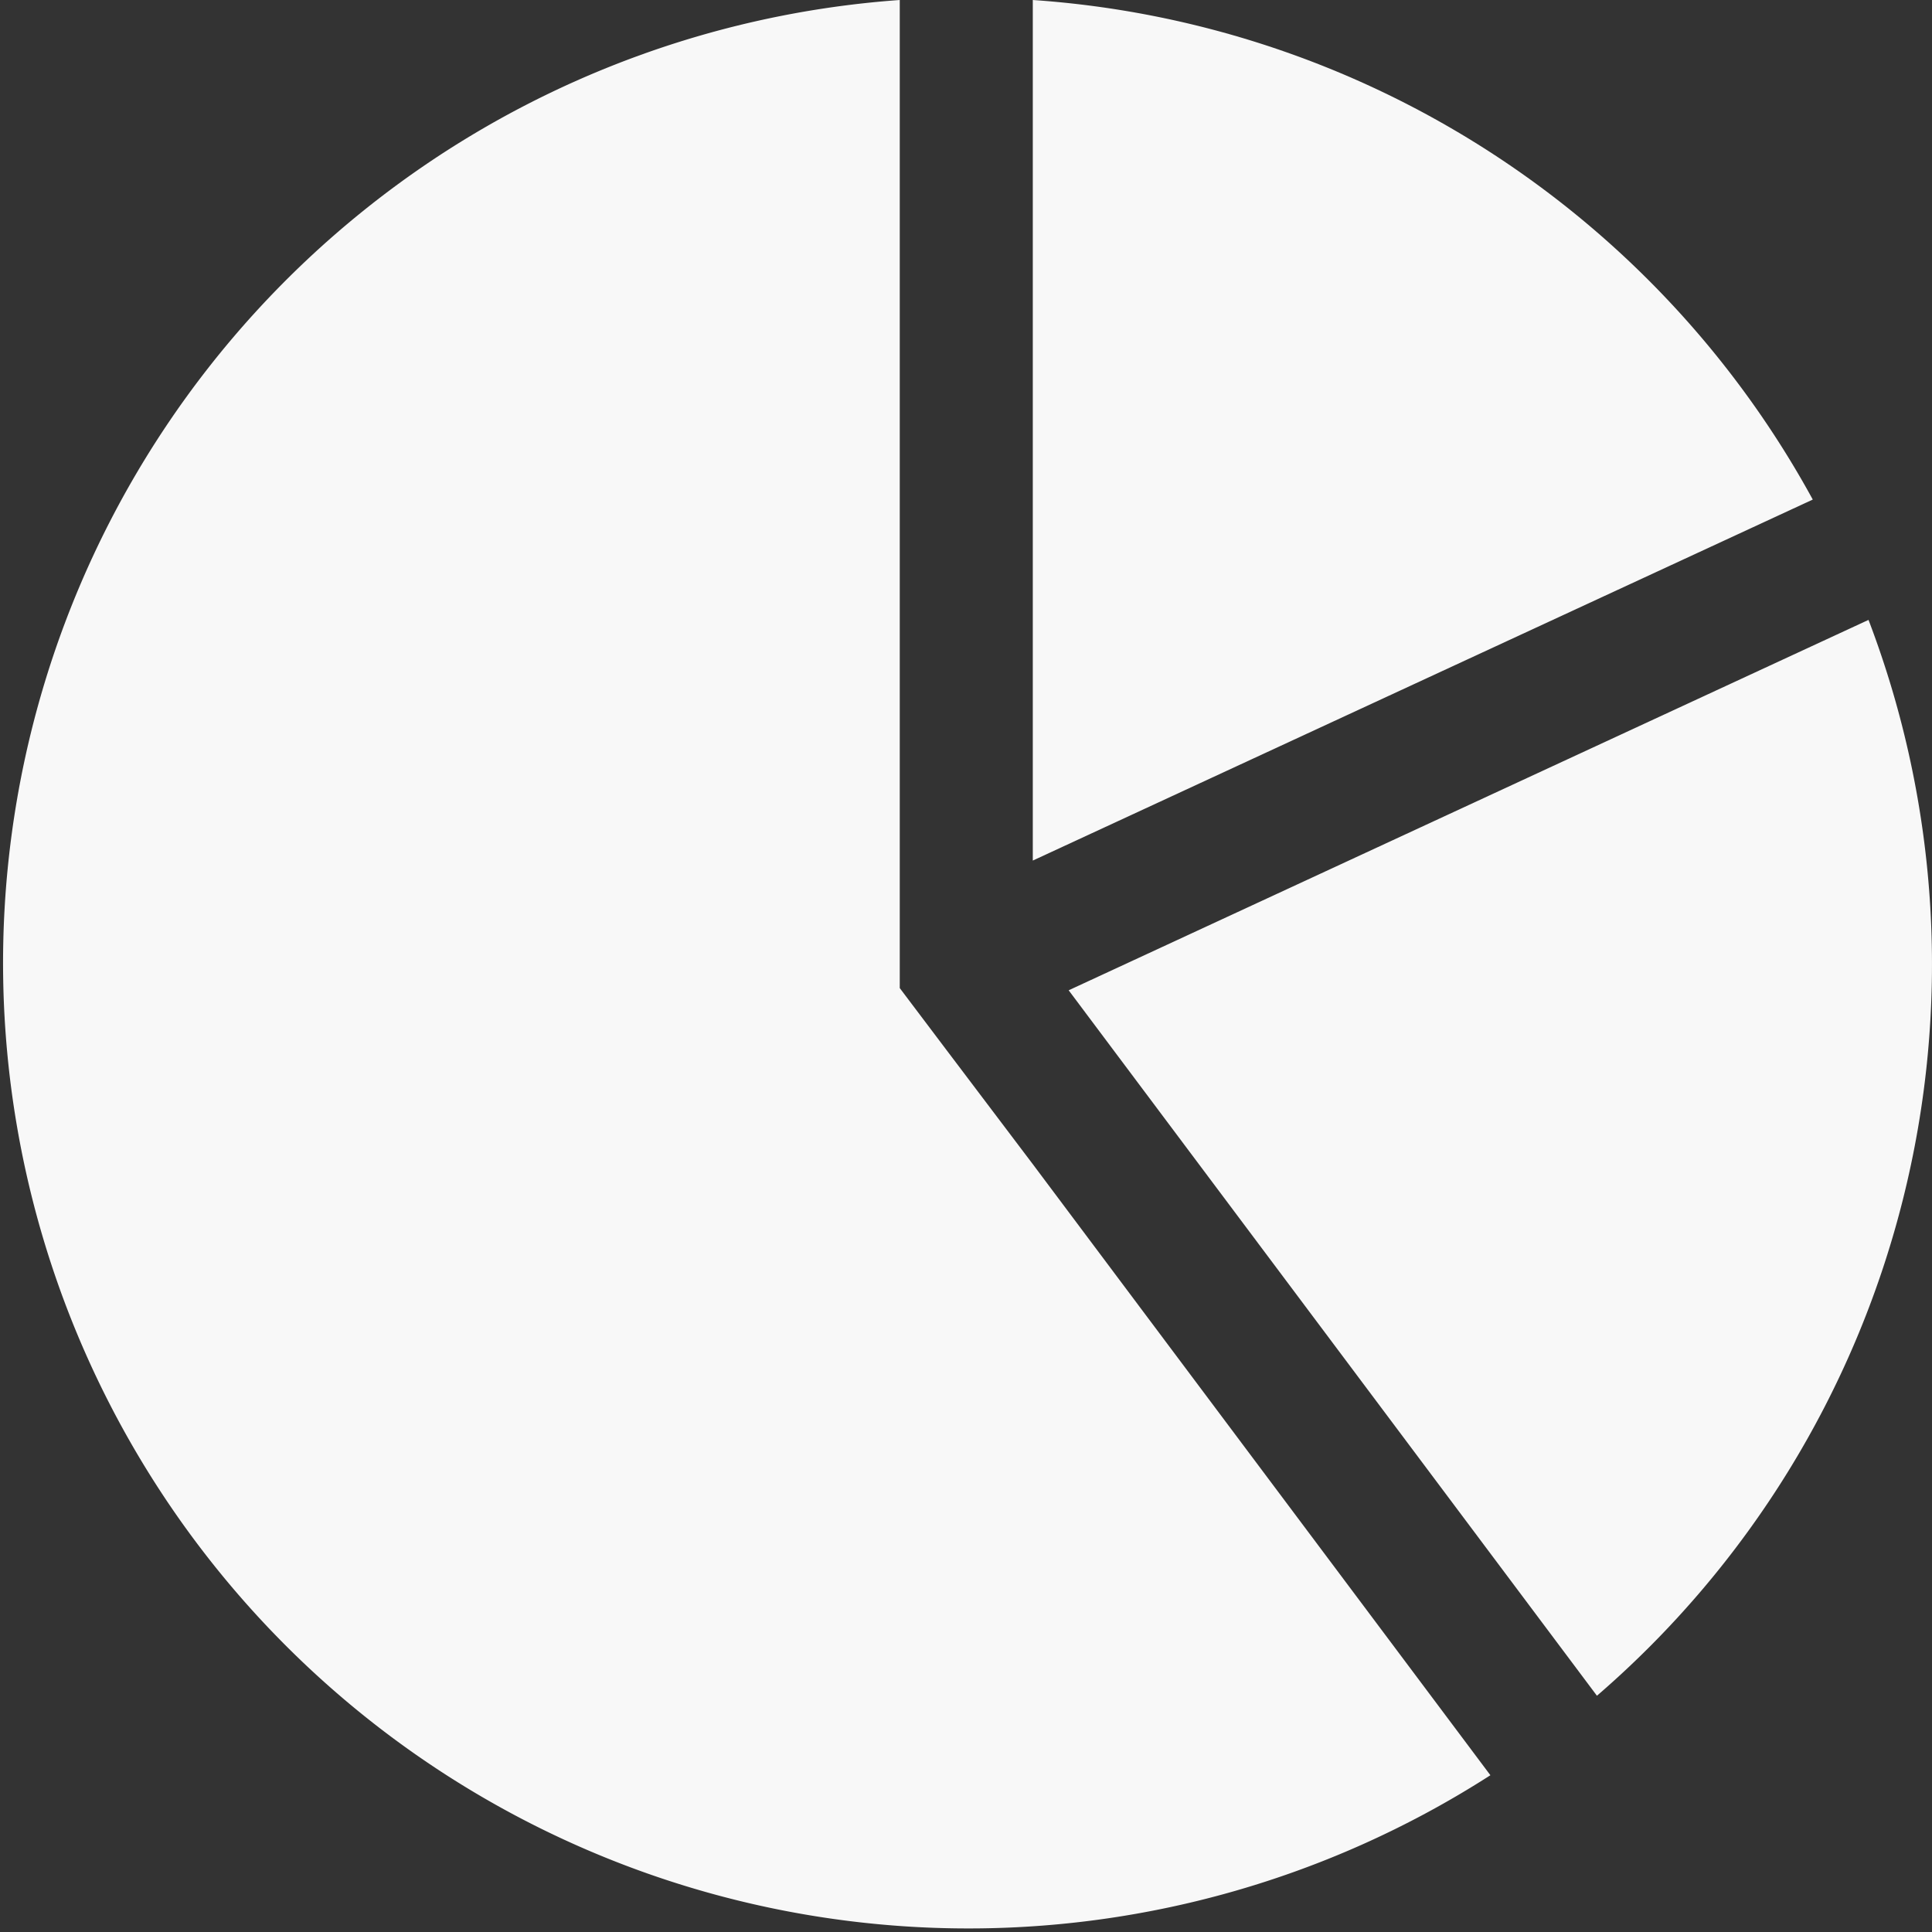 <svg id="Layer_1" data-name="Layer 1" xmlns="http://www.w3.org/2000/svg" viewBox="0 0 35 35"><rect x="0" y="0" width="35" height="35" fill="#333333" stroke="none"/><defs><style>.cls-1{fill:#f8f8f8;}</style></defs><title>ICONOS</title><path class="cls-1" d="M18.71,15.59,32.84,9.05A17.46,17.46,0,0,0,18.71,0Z"/><path class="cls-1" d="M18.71,21.09,17.13,19l-.83-1.1V0A17.49,17.49,0,1,0,27,32.16Z"/><path class="cls-1" d="M19.36,17.94l9.57,12.78a17.5,17.5,0,0,0,4.92-19.49Z"/></svg>